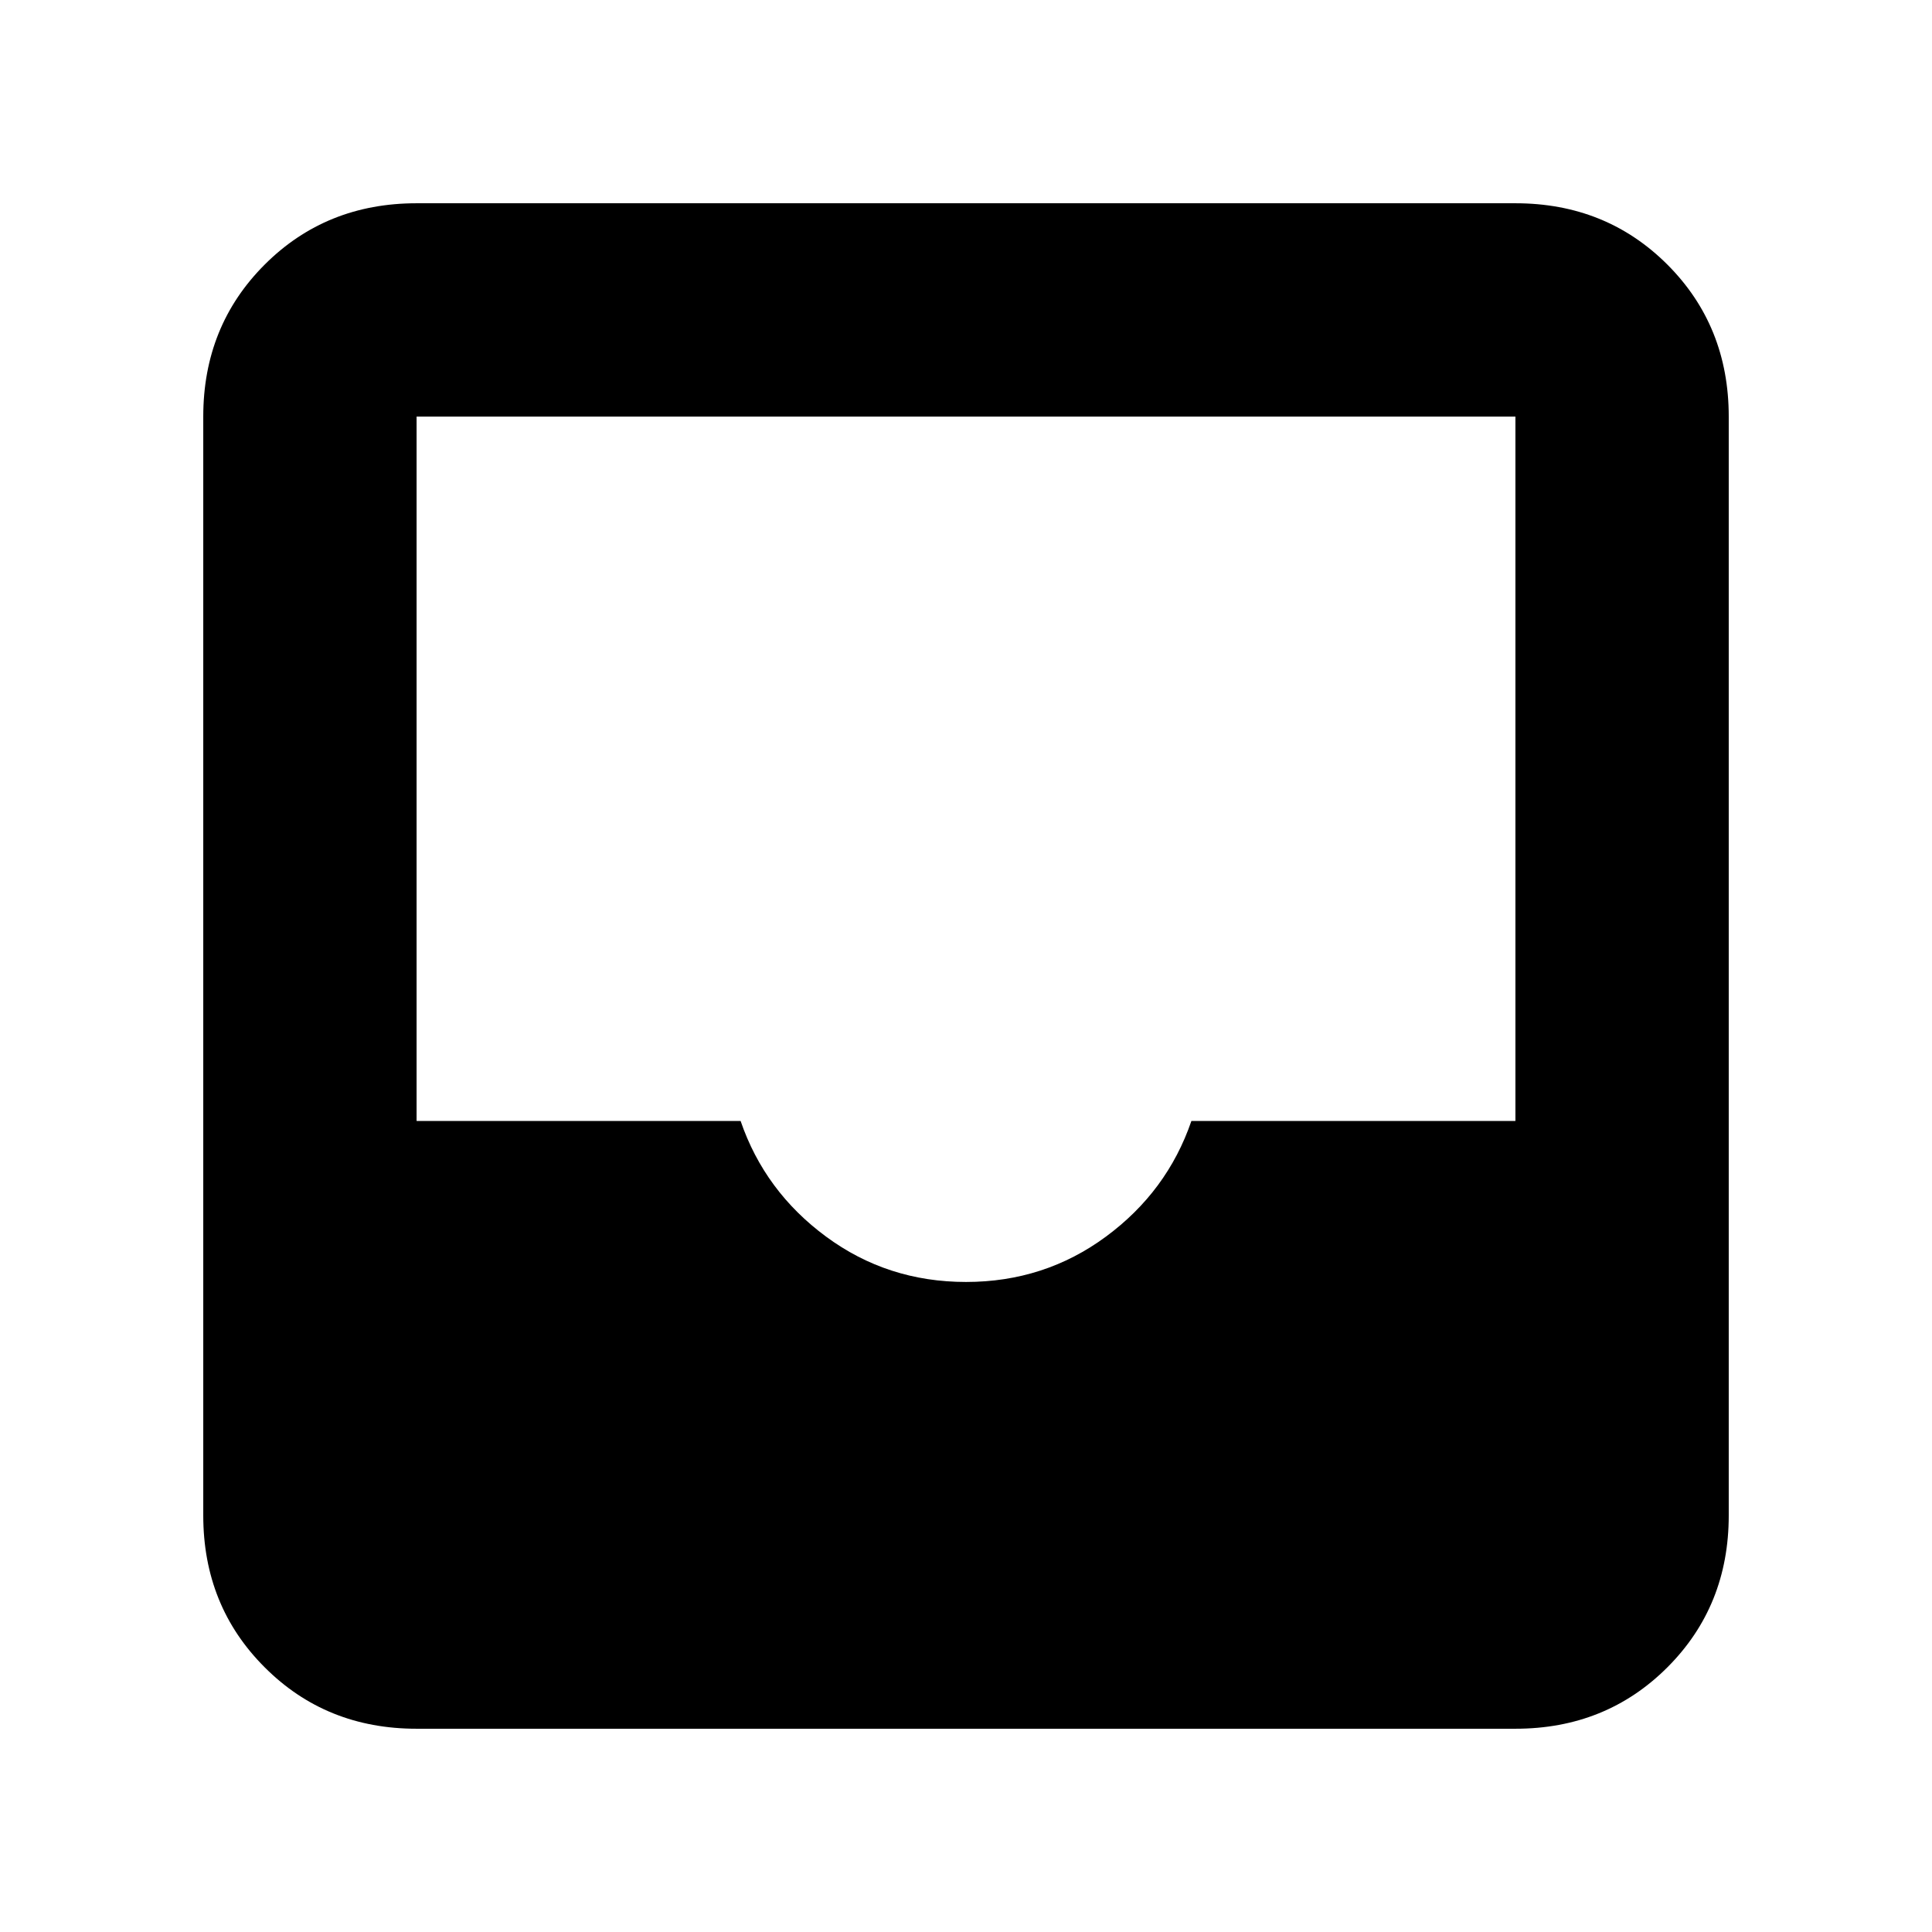 <svg xmlns="http://www.w3.org/2000/svg" height="24" width="24"><path d="M5.175 21.475q-1.125 0-1.887-.763-.763-.762-.763-1.887V5.175q0-1.125.763-1.888.762-.762 1.887-.762h13.65q1.125 0 1.888.762.762.763.762 1.888v13.65q0 1.125-.762 1.887-.763.763-1.888.763ZM12 15.925q.975 0 1.738-.563.762-.562 1.062-1.437h4.025v-8.75H5.175v8.75H9.2q.3.875 1.062 1.437.763.563 1.738.563Z"/></svg>